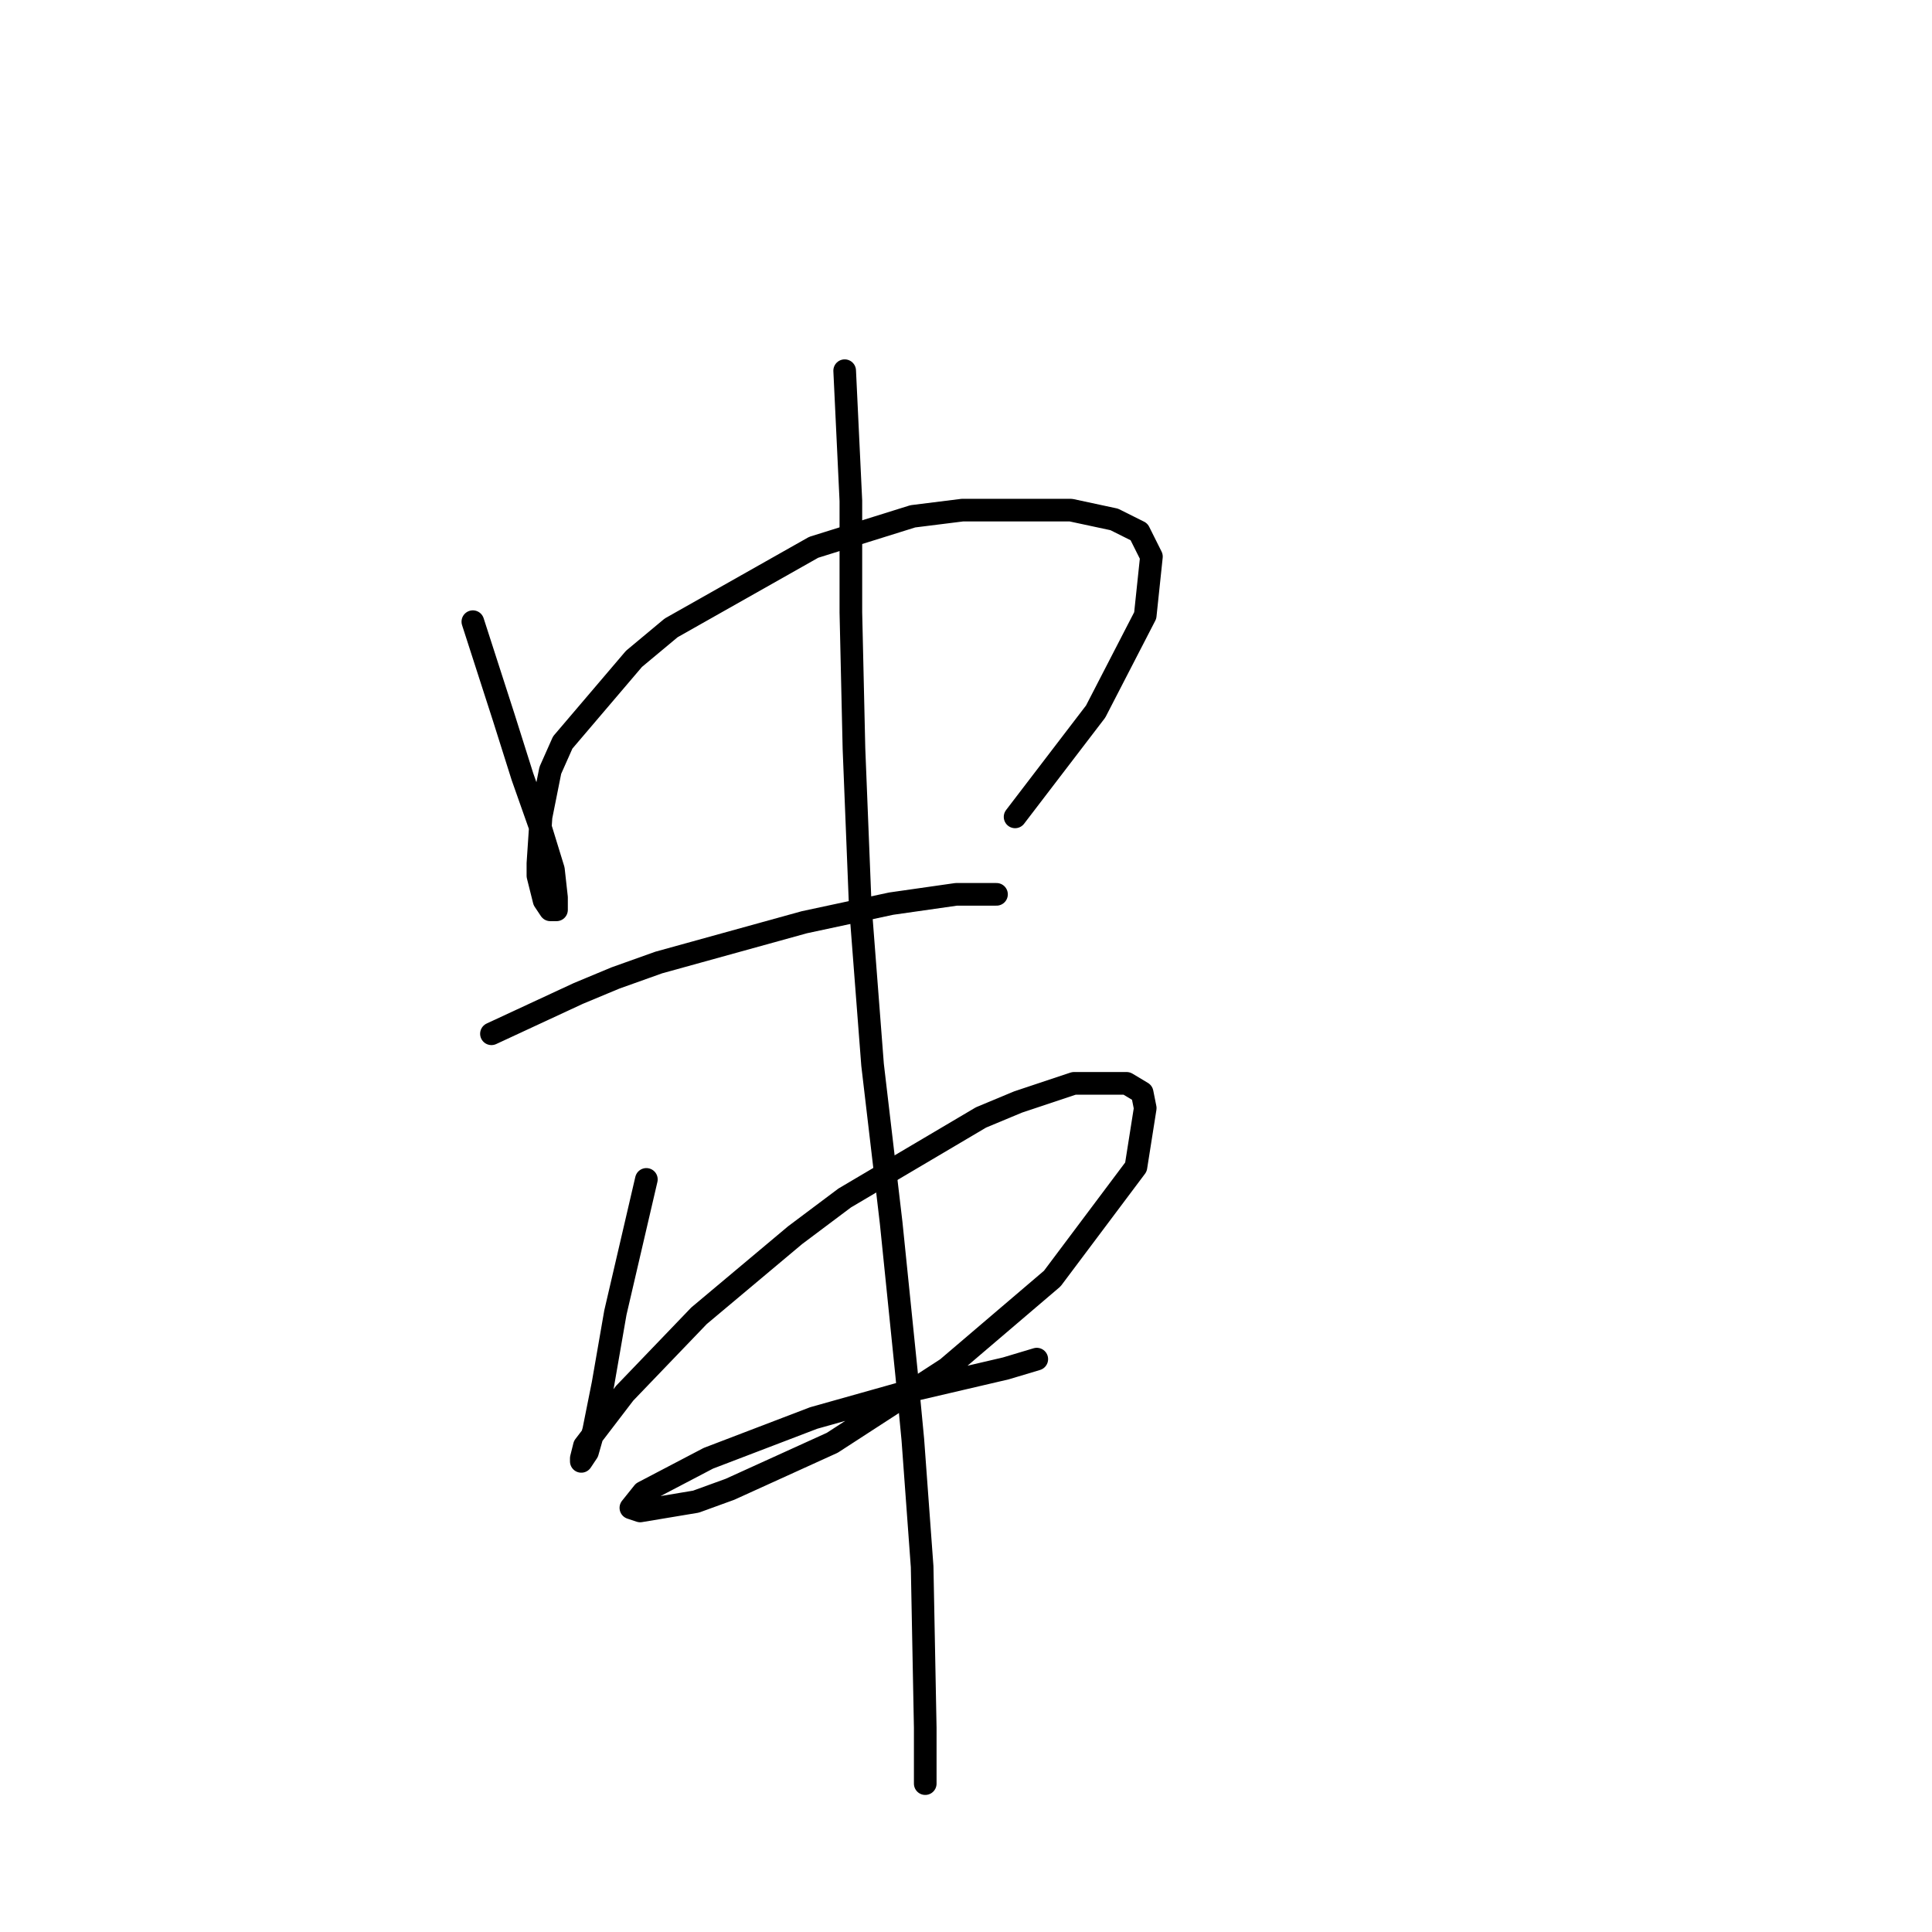<?xml version="1.0" standalone="no"?>
    <svg width="256" height="256" xmlns="http://www.w3.org/2000/svg" version="1.1">
    <polyline stroke="black" stroke-width="3" stroke-linecap="round" fill="transparent" stroke-linejoin="round" points="62.655 82.375 66.761 95.102 69.224 102.903 71.688 109.883 73.33 115.22 73.741 118.916 73.741 120.558 72.919 120.558 72.098 119.326 71.277 116.042 71.277 114.399 71.688 108.241 72.919 102.082 74.562 98.387 84.005 87.302 88.932 83.196 107.818 72.521 120.956 68.415 127.525 67.594 141.895 67.594 147.643 68.826 150.928 70.468 152.57 73.753 151.749 81.554 145.18 94.281 134.505 108.241 134.505 108.241 " />
        <polyline stroke="black" stroke-width="3" stroke-linecap="round" fill="transparent" stroke-linejoin="round" points="65.119 136.981 76.615 131.643 81.541 129.59 87.289 127.538 106.586 122.2 118.082 119.737 126.704 118.505 132.042 118.505 132.042 118.505 " />
        <polyline stroke="black" stroke-width="3" stroke-linecap="round" fill="transparent" stroke-linejoin="round" points="85.647 156.277 81.541 173.932 79.899 183.375 78.667 189.534 77.846 192.408 77.025 193.639 77.025 193.229 77.436 191.587 82.773 184.607 92.627 174.343 105.355 163.668 111.924 158.741 129.989 148.066 134.916 146.013 142.306 143.55 149.286 143.55 151.339 144.781 151.749 146.834 150.517 154.635 139.432 169.416 125.473 181.322 110.281 191.176 96.733 197.335 92.216 198.977 84.826 200.209 83.594 199.798 85.237 197.745 93.859 193.229 107.818 187.891 120.956 184.196 133.273 181.322 137.379 180.091 137.379 180.091 " />
        <polyline stroke="black" stroke-width="3" stroke-linecap="round" fill="transparent" stroke-linejoin="round" points="111.924 49.118 112.745 66.362 112.745 73.342 112.745 81.143 113.155 99.208 113.977 119.737 115.619 141.086 118.082 162.025 120.135 182.143 120.956 190.765 122.188 207.599 122.599 228.949 122.599 236.339 122.599 236.339 " />
        </svg>